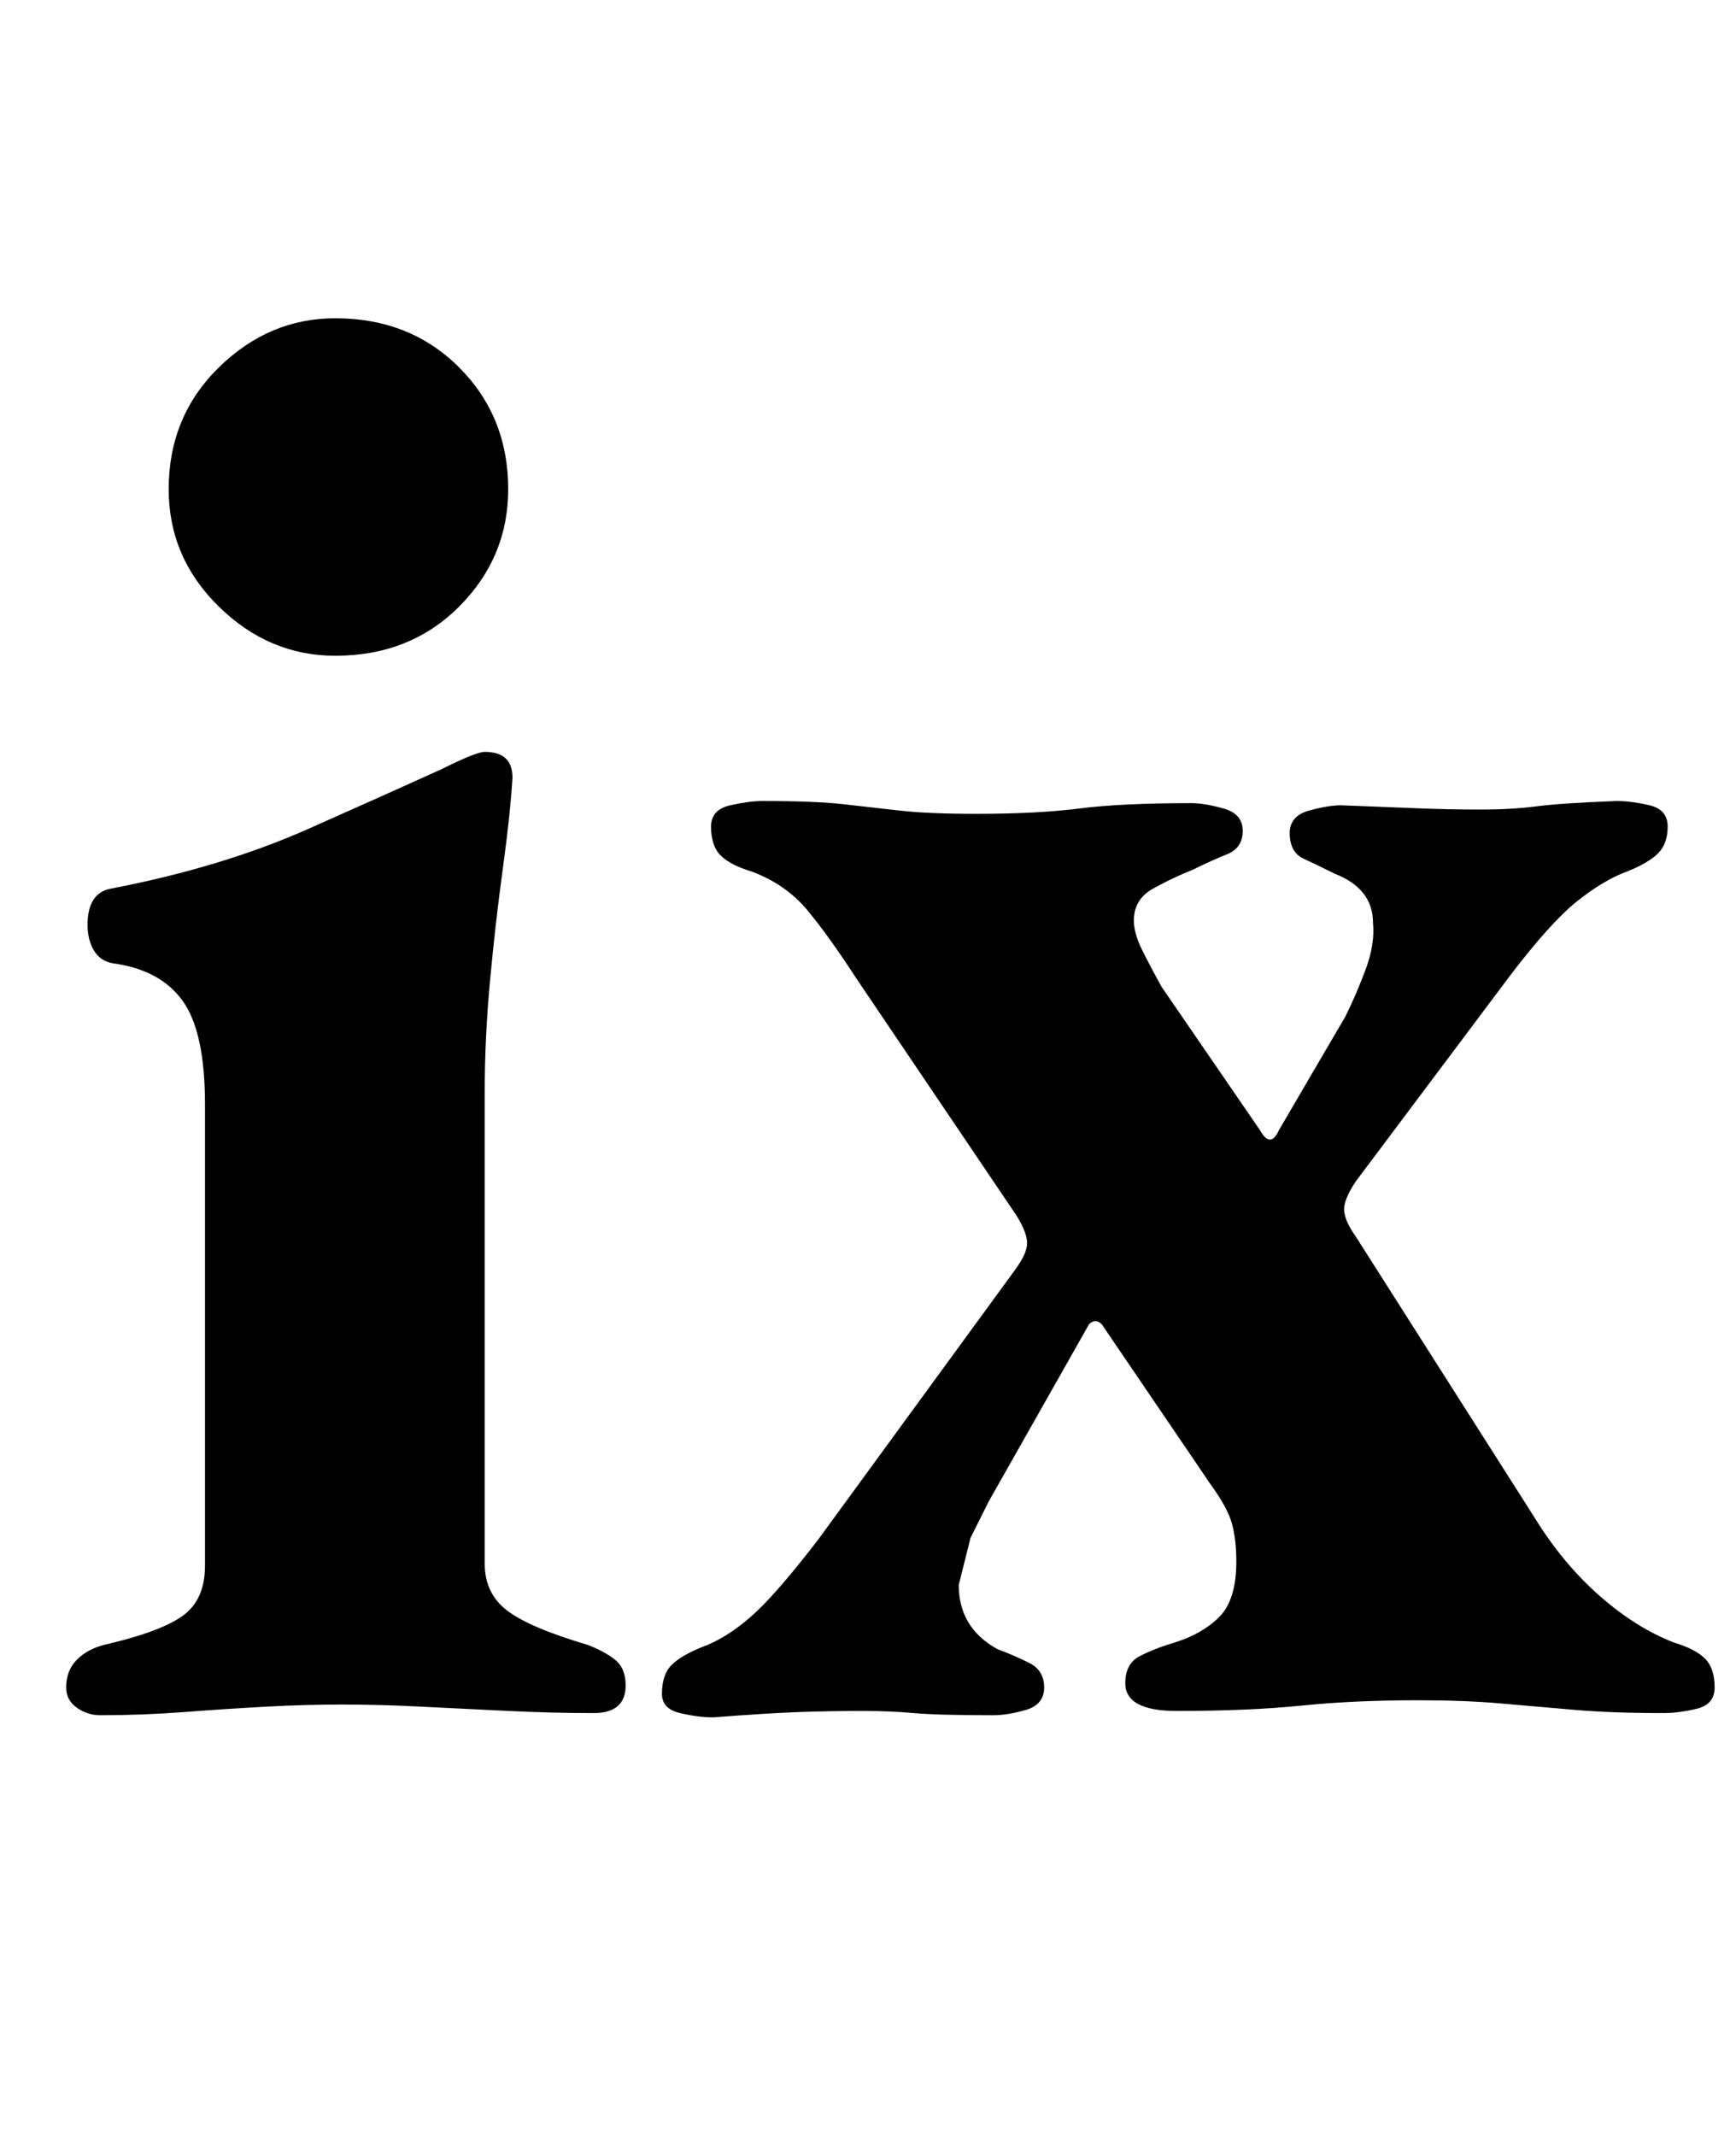 <?xml version="1.0" standalone="no"?>
<!DOCTYPE svg PUBLIC "-//W3C//DTD SVG 1.1//EN" "http://www.w3.org/Graphics/SVG/1.1/DTD/svg11.dtd" >
<svg xmlns="http://www.w3.org/2000/svg" xmlns:xlink="http://www.w3.org/1999/xlink" version="1.1" viewBox="-10 0 813 1000">
  <g transform="matrix(1 0 0 -1 0 800)">
   <path fill="currentColor"
d="M37 -3q-6 0 -11 3.5t-5 9.5q0 8 5 13t13 7q26 6 36.5 13.5t10.5 23.5v216q0 34 -10.5 48.5t-32.5 17.5q-6 1 -9 6t-3 12q0 15 11 17q52 10 92.5 28t62.5 28q16 8 20 8q13 0 13 -12q-1 -17 -4.5 -42.5t-6 -52.5t-2.5 -52v-221q0 -14 10.5 -22t37.5 -16q8 -3 13 -7t5 -12
q0 -13 -15 -13q-19 0 -40 1t-40.5 2t-37.5 1q-17 0 -35.5 -1t-38 -2.5t-39.5 -1.5zM147 493q-31 0 -54.5 23t-23.5 55q0 34 23.5 57t54.5 23q35 0 58 -23t23 -57q0 -32 -23 -55t-58 -23zM324 -4q-7 0 -15.5 2t-8.5 9q0 9 4.5 13.5t14.5 8.5q11 4 22.5 14t31.5 36l92 126
q6 8 6 13t-5 13l-75 111q-13 20 -23 32t-26 18q-10 3 -14.5 7.5t-4.5 13.5q0 8 9 10t15 2q25 0 38 -1.5t26.5 -3t35.5 -1.5q29 0 48.5 2.5t52.5 2.5q6 0 15 -2.5t9 -10.5t-7.5 -11t-15.5 -7q-10 -4 -19 -9t-9 -15q0 -6 4 -14t9 -17l46 -67q5 -9 9 0l31 53q5 10 9.5 22
t3.5 22q0 16 -18 23q-8 4 -14.5 7t-6.5 12q0 8 9 10.5t15 2.5q25 -1 38.5 -1.5t26.5 -0.5q15 0 26.5 1.5t37.5 2.5q7 0 15.5 -2t8.5 -10t-4.5 -12.5t-14.5 -8.5q-11 -4 -23.5 -14t-31.5 -35l-72 -96q-6 -9 -5.5 -14t5.5 -12l84 -132q13 -21 30 -36t35 -22q10 -3 14.5 -7.5
t4.5 -13.5q0 -8 -8.5 -10t-15.5 -2q-24 0 -41.5 1.5t-34.5 3t-39 1.5q-30 0 -54.5 -2.5t-58.5 -2.5q-24 0 -24 13q0 9 6.5 12.5t16.5 6.5q13 4 21 12t8 26q0 10 -2 17.5t-10 18.5l-51 75q-3 3 -6 0l-47 -83l-8.5 -17t-5.5 -22q0 -10 4.5 -17.5t13.5 -12.5q8 -3 15 -6.5
t7 -11.5t-8.5 -10.5t-15.5 -2.5q-26 0 -37 1t-24 1q-15 0 -29.5 -0.5t-40.5 -2.5z" />
  </g>

</svg>
